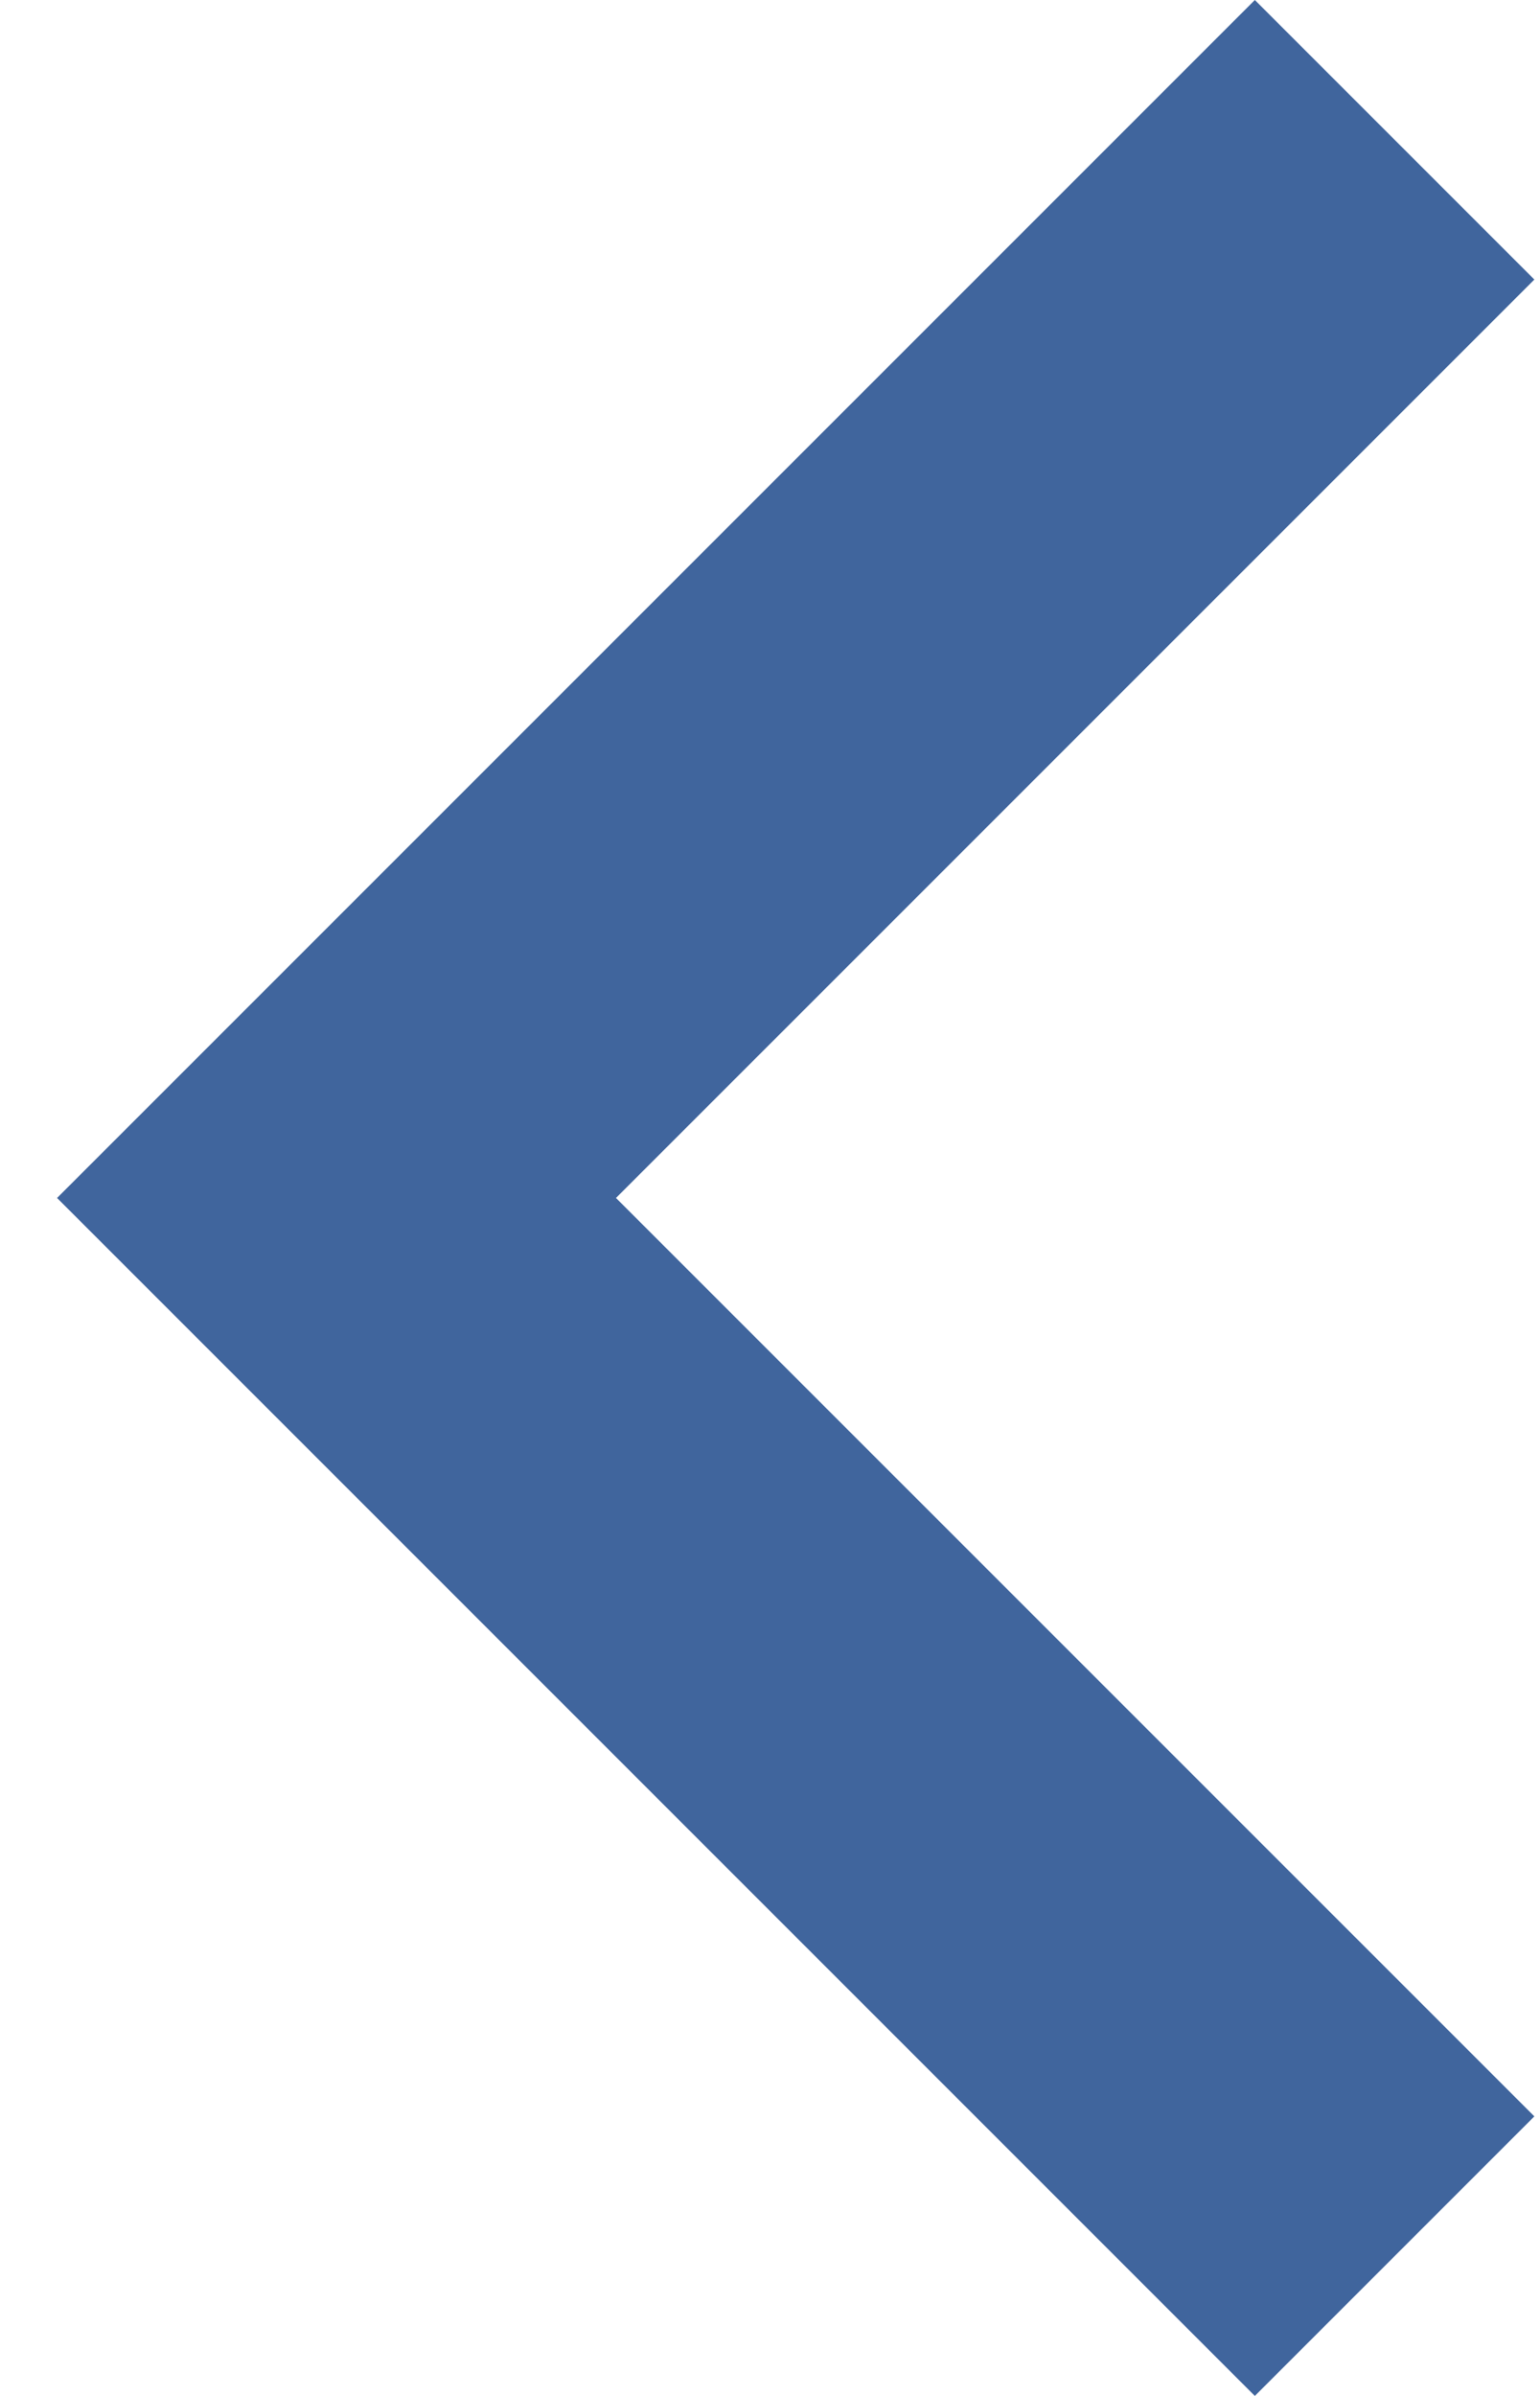 <svg width="18" height="28" viewBox="0 0 18 28" fill="none" xmlns="http://www.w3.org/2000/svg">
<path d="M14.667 28L0.667 14L14.667 0L17.934 3.267L7.2 14L17.934 24.733L14.667 28Z" fill="#40659D"/>
</svg>
